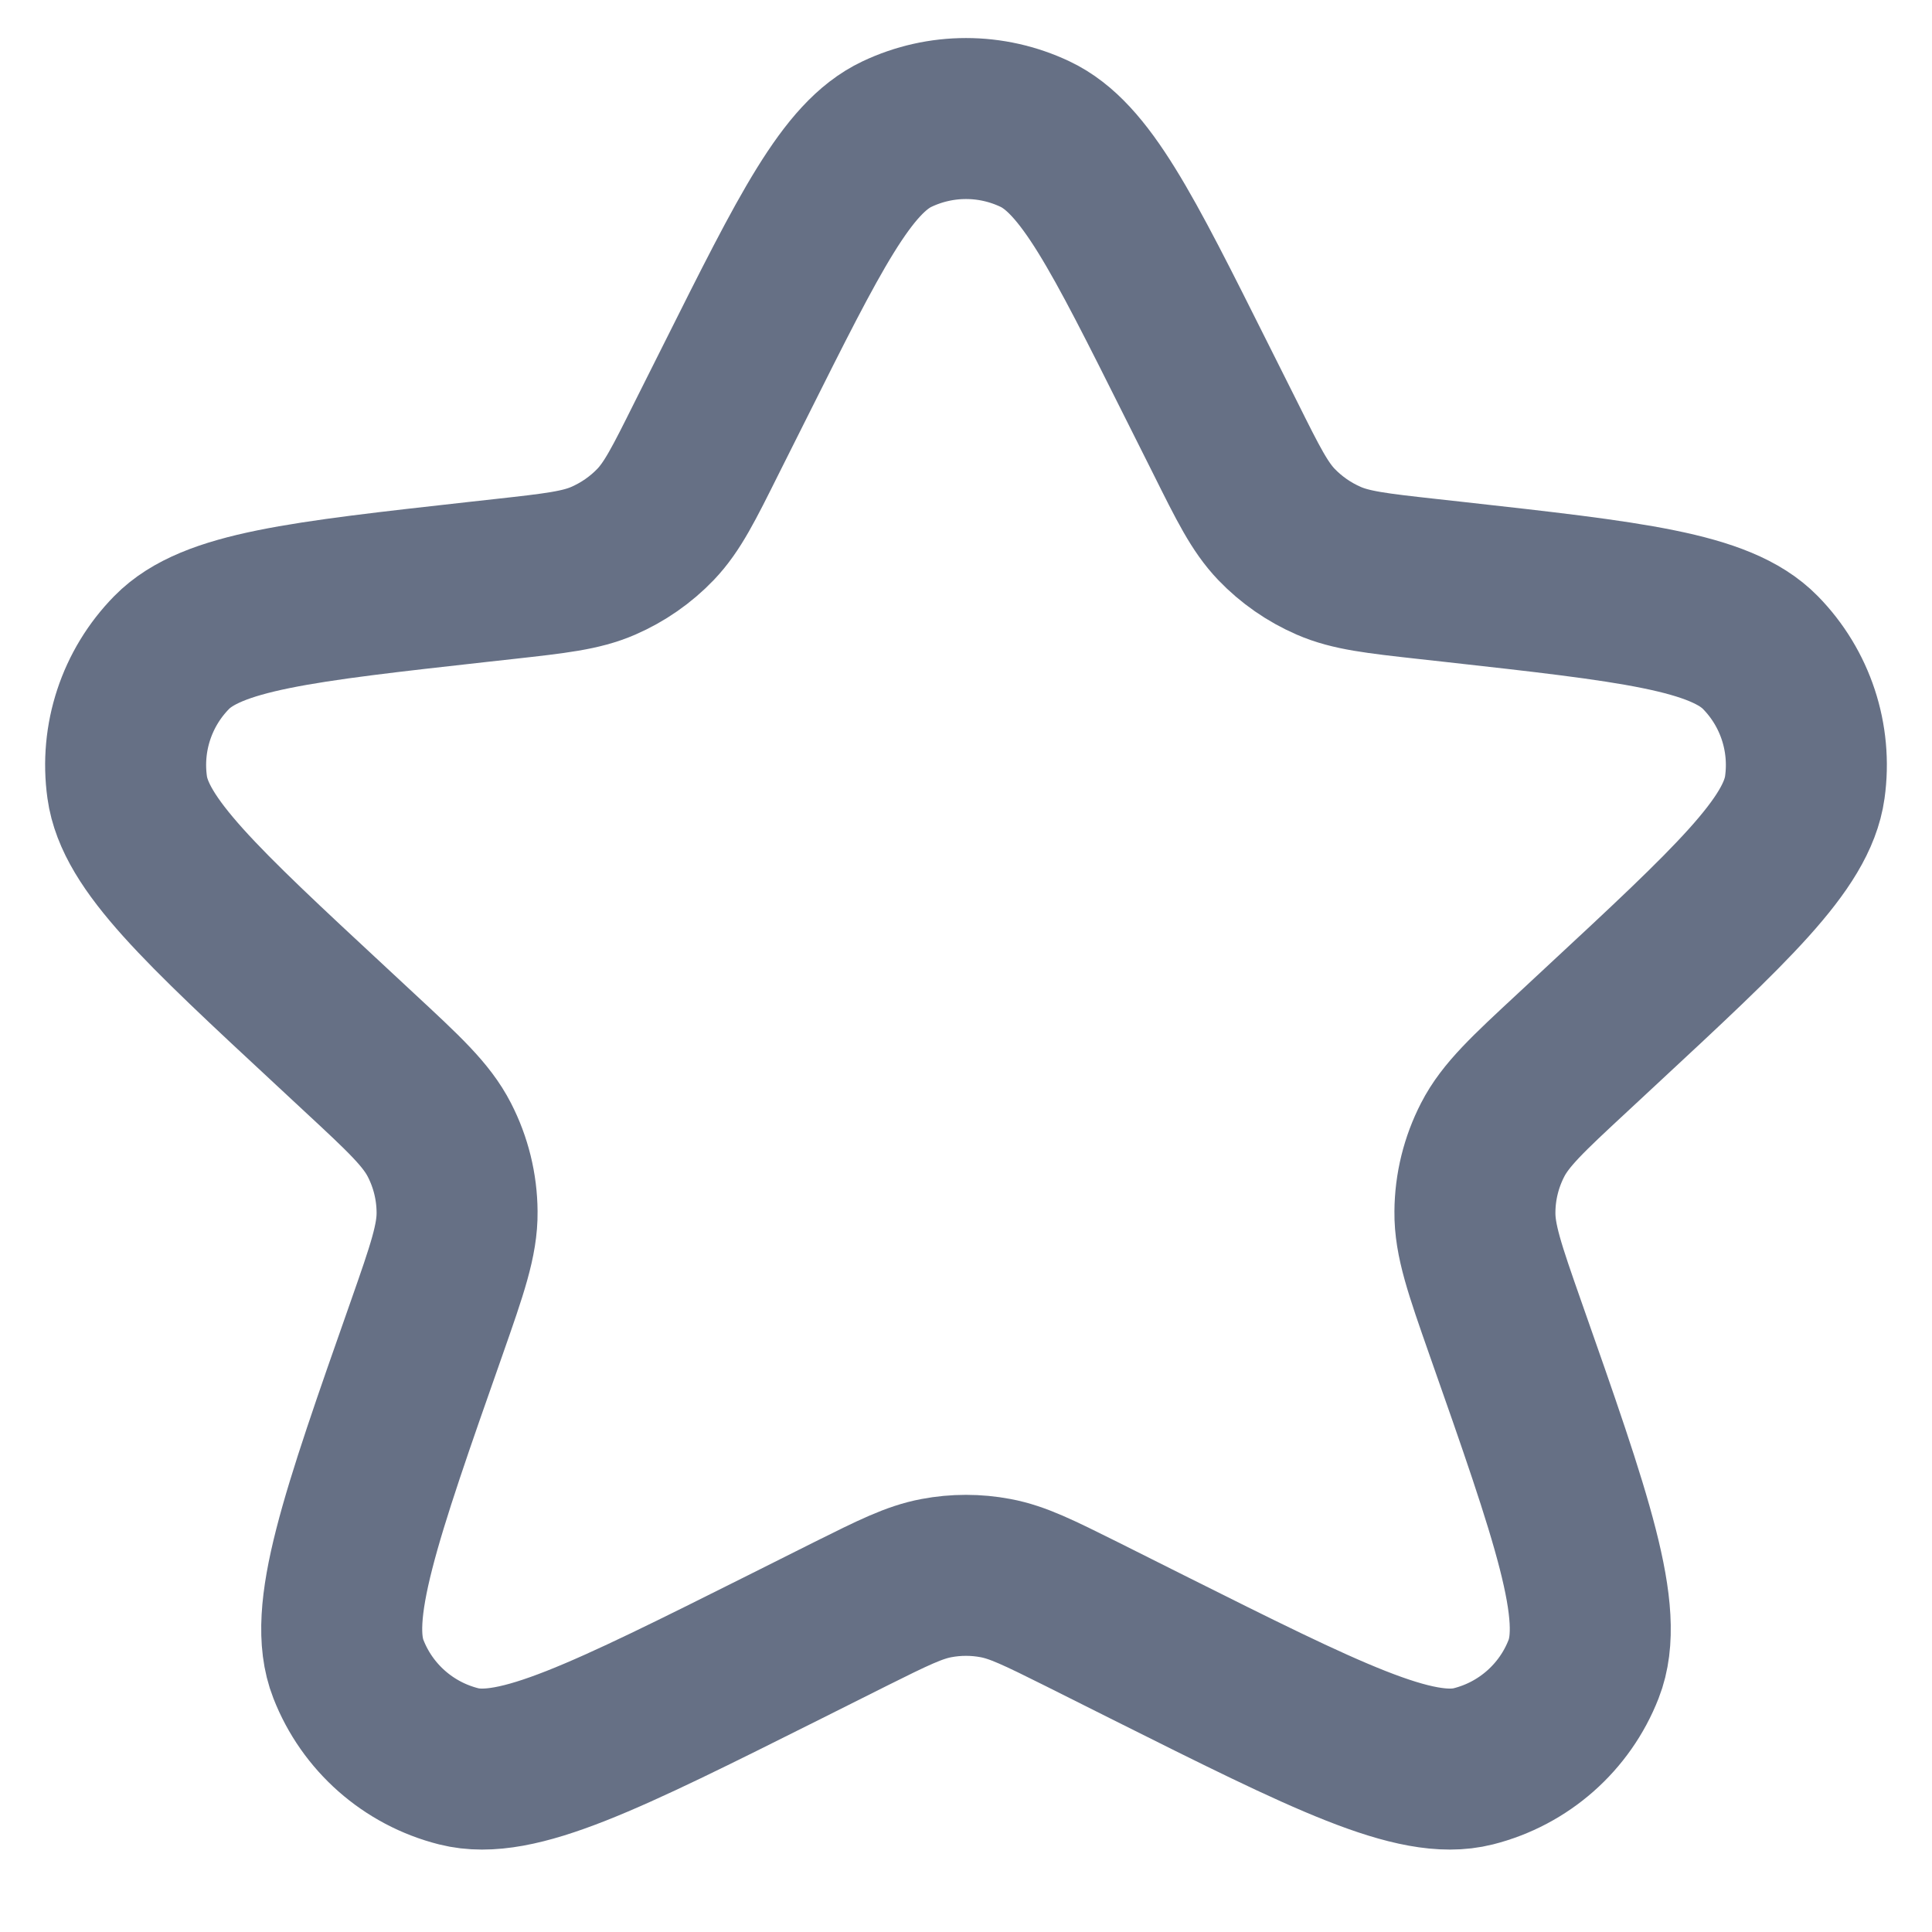<svg width="12" height="12" viewBox="0 0 12 12" fill="none" xmlns="http://www.w3.org/2000/svg">
<path d="M4.569 2.362C5.03 1.441 5.26 0.98 5.571 0.833C5.843 0.704 6.157 0.704 6.429 0.833C6.74 0.98 6.97 1.441 7.431 2.362L7.611 2.721C7.753 3.006 7.824 3.148 7.928 3.257C8.02 3.353 8.131 3.43 8.253 3.483C8.391 3.543 8.549 3.561 8.865 3.596L9.028 3.614C10.132 3.737 10.684 3.798 10.934 4.053C11.151 4.274 11.253 4.583 11.21 4.89C11.161 5.243 10.754 5.621 9.94 6.377L9.768 6.537C9.49 6.795 9.351 6.924 9.271 7.08C9.2 7.218 9.162 7.371 9.161 7.527C9.159 7.702 9.222 7.884 9.349 8.246V8.246C9.765 9.429 9.972 10.021 9.836 10.367C9.719 10.667 9.464 10.892 9.151 10.971C8.791 11.062 8.238 10.786 7.133 10.233L6.716 10.024C6.453 9.893 6.322 9.828 6.184 9.802C6.063 9.779 5.937 9.779 5.816 9.802C5.678 9.828 5.547 9.893 5.284 10.024L4.867 10.233C3.762 10.786 3.209 11.062 2.849 10.971C2.536 10.892 2.281 10.667 2.164 10.367C2.028 10.021 2.235 9.429 2.651 8.246V8.246C2.778 7.884 2.841 7.702 2.839 7.527C2.838 7.371 2.8 7.218 2.729 7.08C2.649 6.924 2.51 6.795 2.232 6.537L2.06 6.377C1.246 5.621 0.839 5.243 0.79 4.89C0.747 4.583 0.849 4.274 1.066 4.053C1.316 3.798 1.868 3.737 2.972 3.614L3.135 3.596C3.451 3.561 3.609 3.543 3.747 3.483C3.869 3.43 3.98 3.353 4.072 3.257C4.176 3.148 4.247 3.006 4.389 2.721L4.569 2.362Z" stroke="#667085" stroke-linecap="round" stroke-linejoin="round"/>
</svg>
